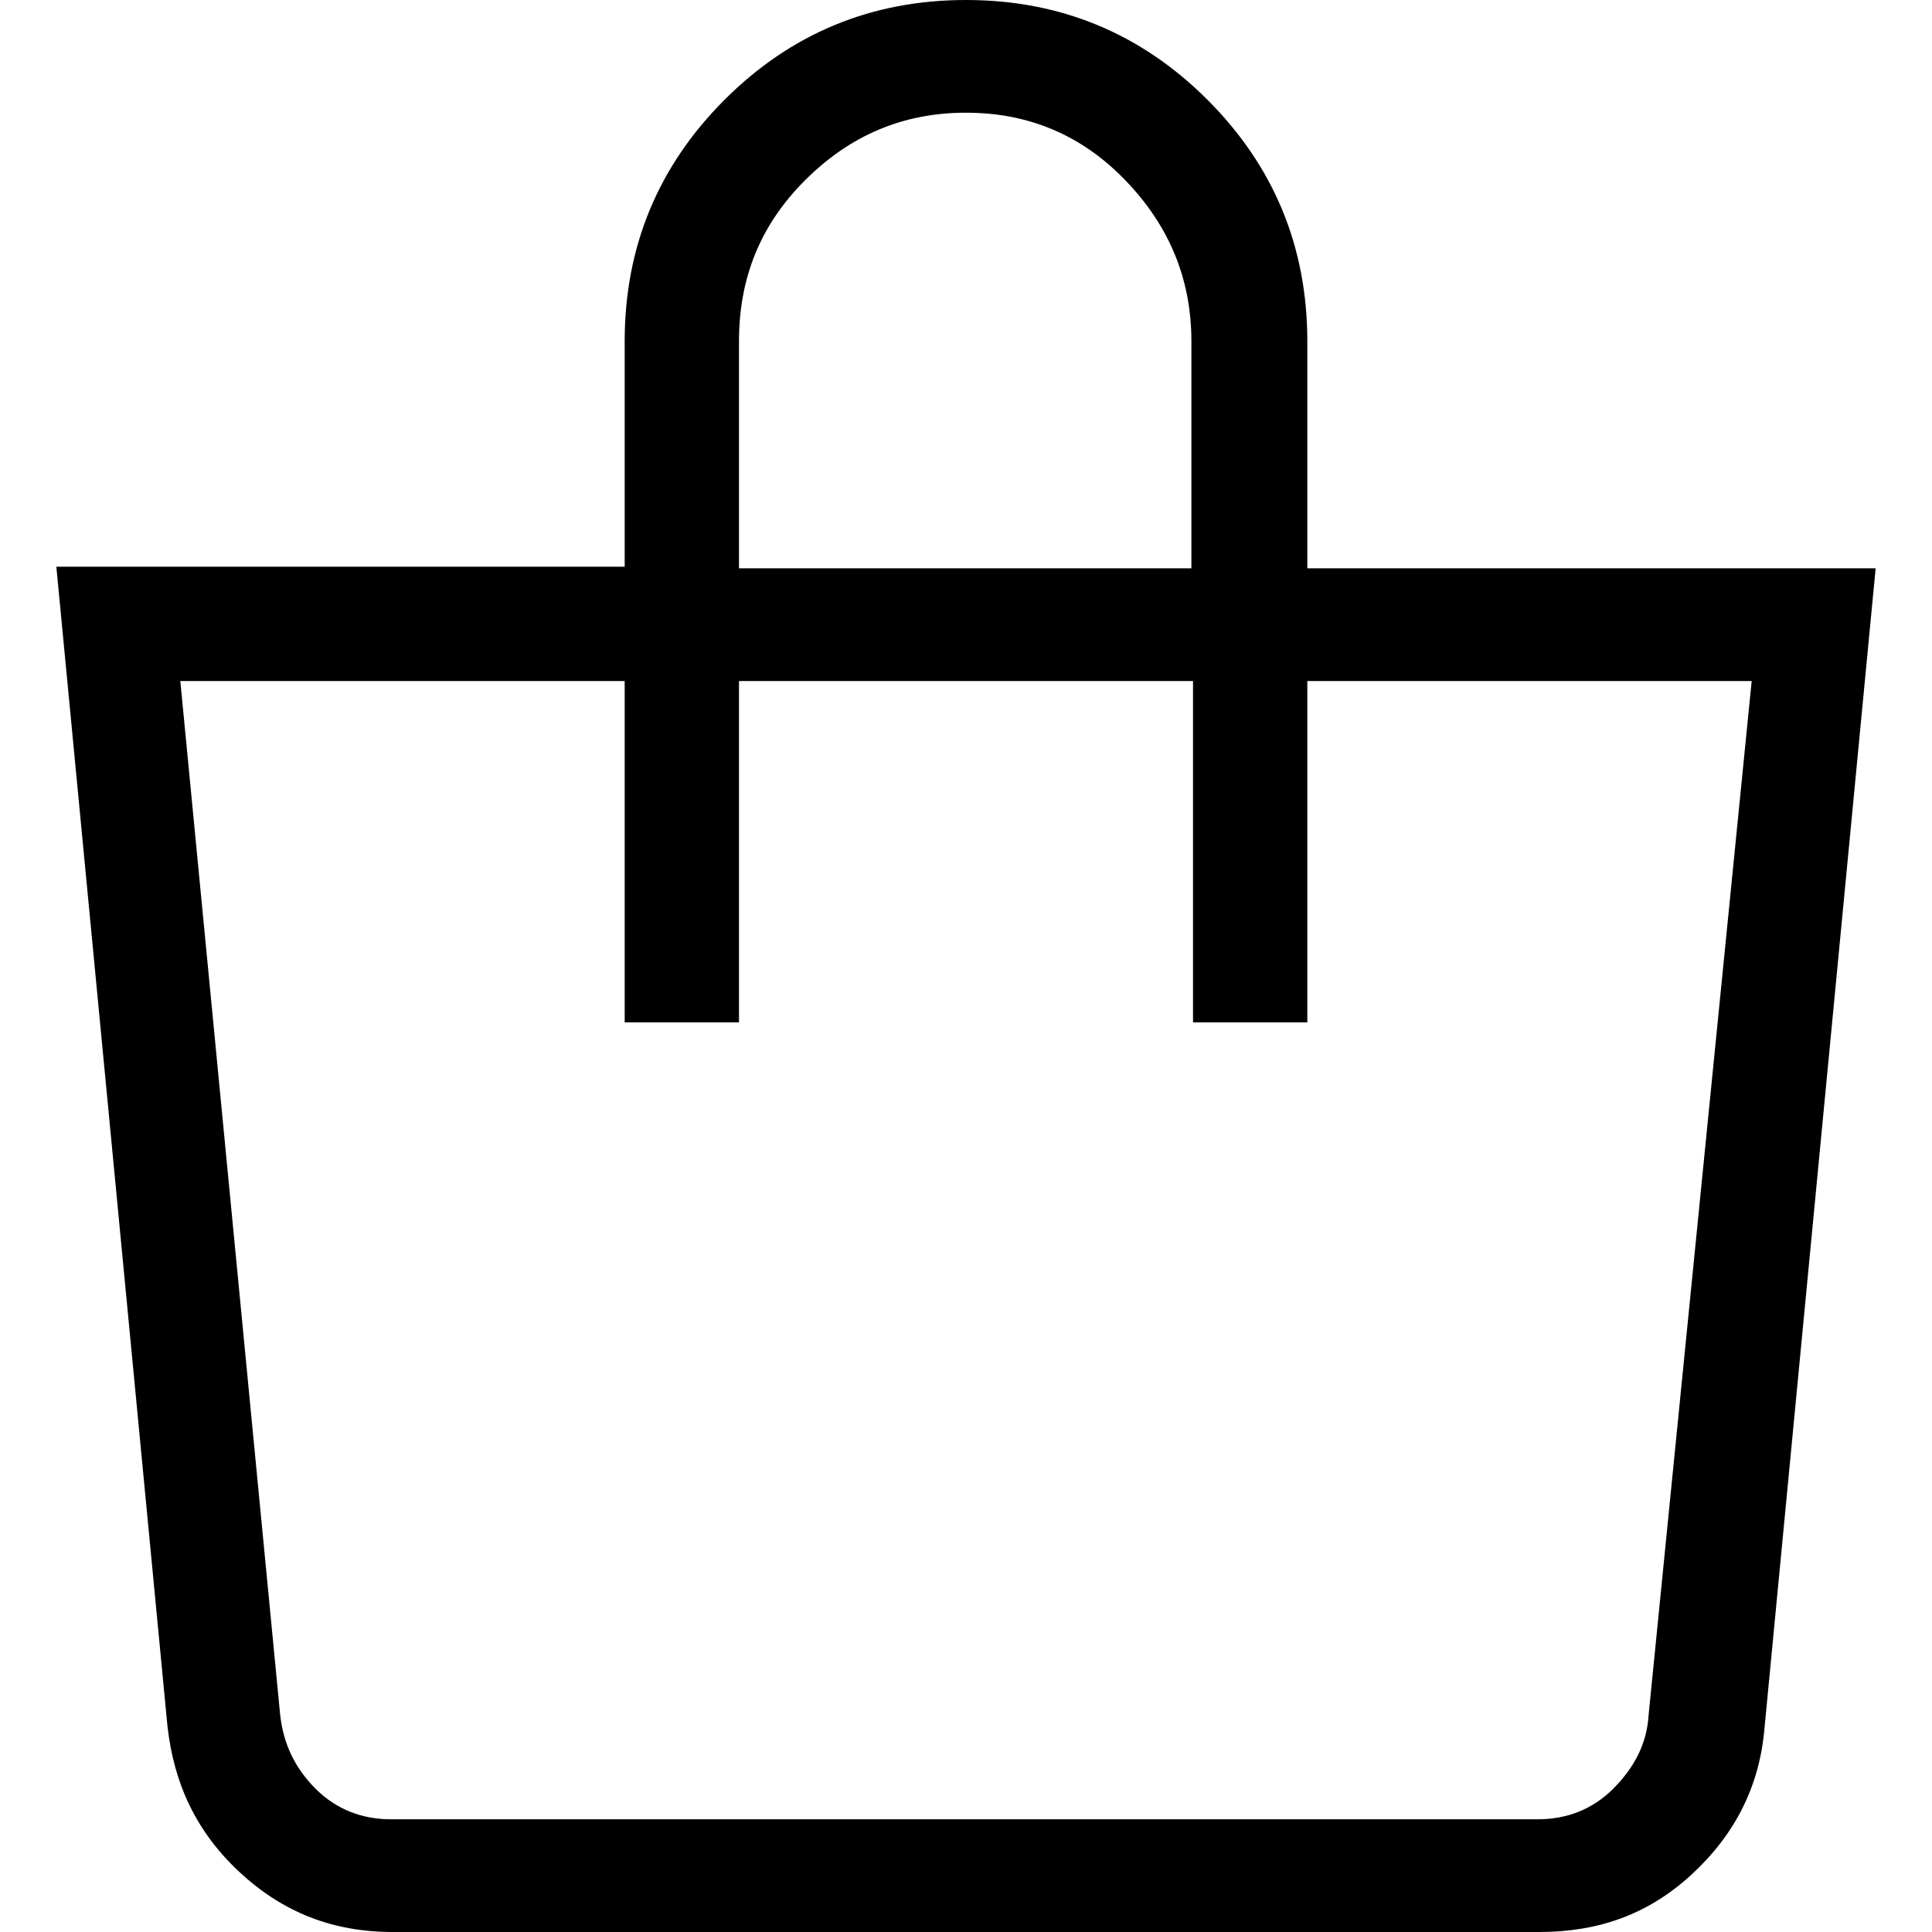 <?xml version="1.0" encoding="utf-8"?>
<!-- Generator: Adobe Illustrator 24.0.0, SVG Export Plug-In . SVG Version: 6.00 Build 0)  -->
<svg version="1.1" id="Layer_1" xmlns="http://www.w3.org/2000/svg" xmlns:xlink="http://www.w3.org/1999/xlink" x="0px" y="0px"
	 viewBox="0 0 12 12" style="enable-background:new 0 0 12 12;" xml:space="preserve">
<g>
	<path d="M11.65,3.53l-0.69,7.2c-0.03,0.36-0.18,0.66-0.45,0.91S9.93,12,9.56,12H9.55h-7.1H2.44c-0.37,0-0.68-0.12-0.95-0.37
		s-0.41-0.55-0.45-0.91l-0.69-7.2h3.53V2.12c0-0.59,0.21-1.09,0.62-1.5S5.41,0,6,0s1.09,0.21,1.5,0.62s0.62,0.91,0.62,1.5v1.41
		H11.65z M10.88,4.23H8.12v2.12H7.41V4.23H4.59v2.12H3.88V4.23H1.12l0.62,6.42c0.02,0.18,0.09,0.33,0.22,0.46s0.29,0.19,0.47,0.19
		h7.11h0.01c0.18,0,0.34-0.06,0.47-0.19s0.21-0.28,0.22-0.46L10.88,4.23z M4.59,3.53h2.81V2.12c0-0.39-0.14-0.72-0.41-1
		S6.39,0.7,6,0.7S5.28,0.84,5,1.12s-0.41,0.61-0.41,1v0.7V3.53z"/>
</g>
</svg>
